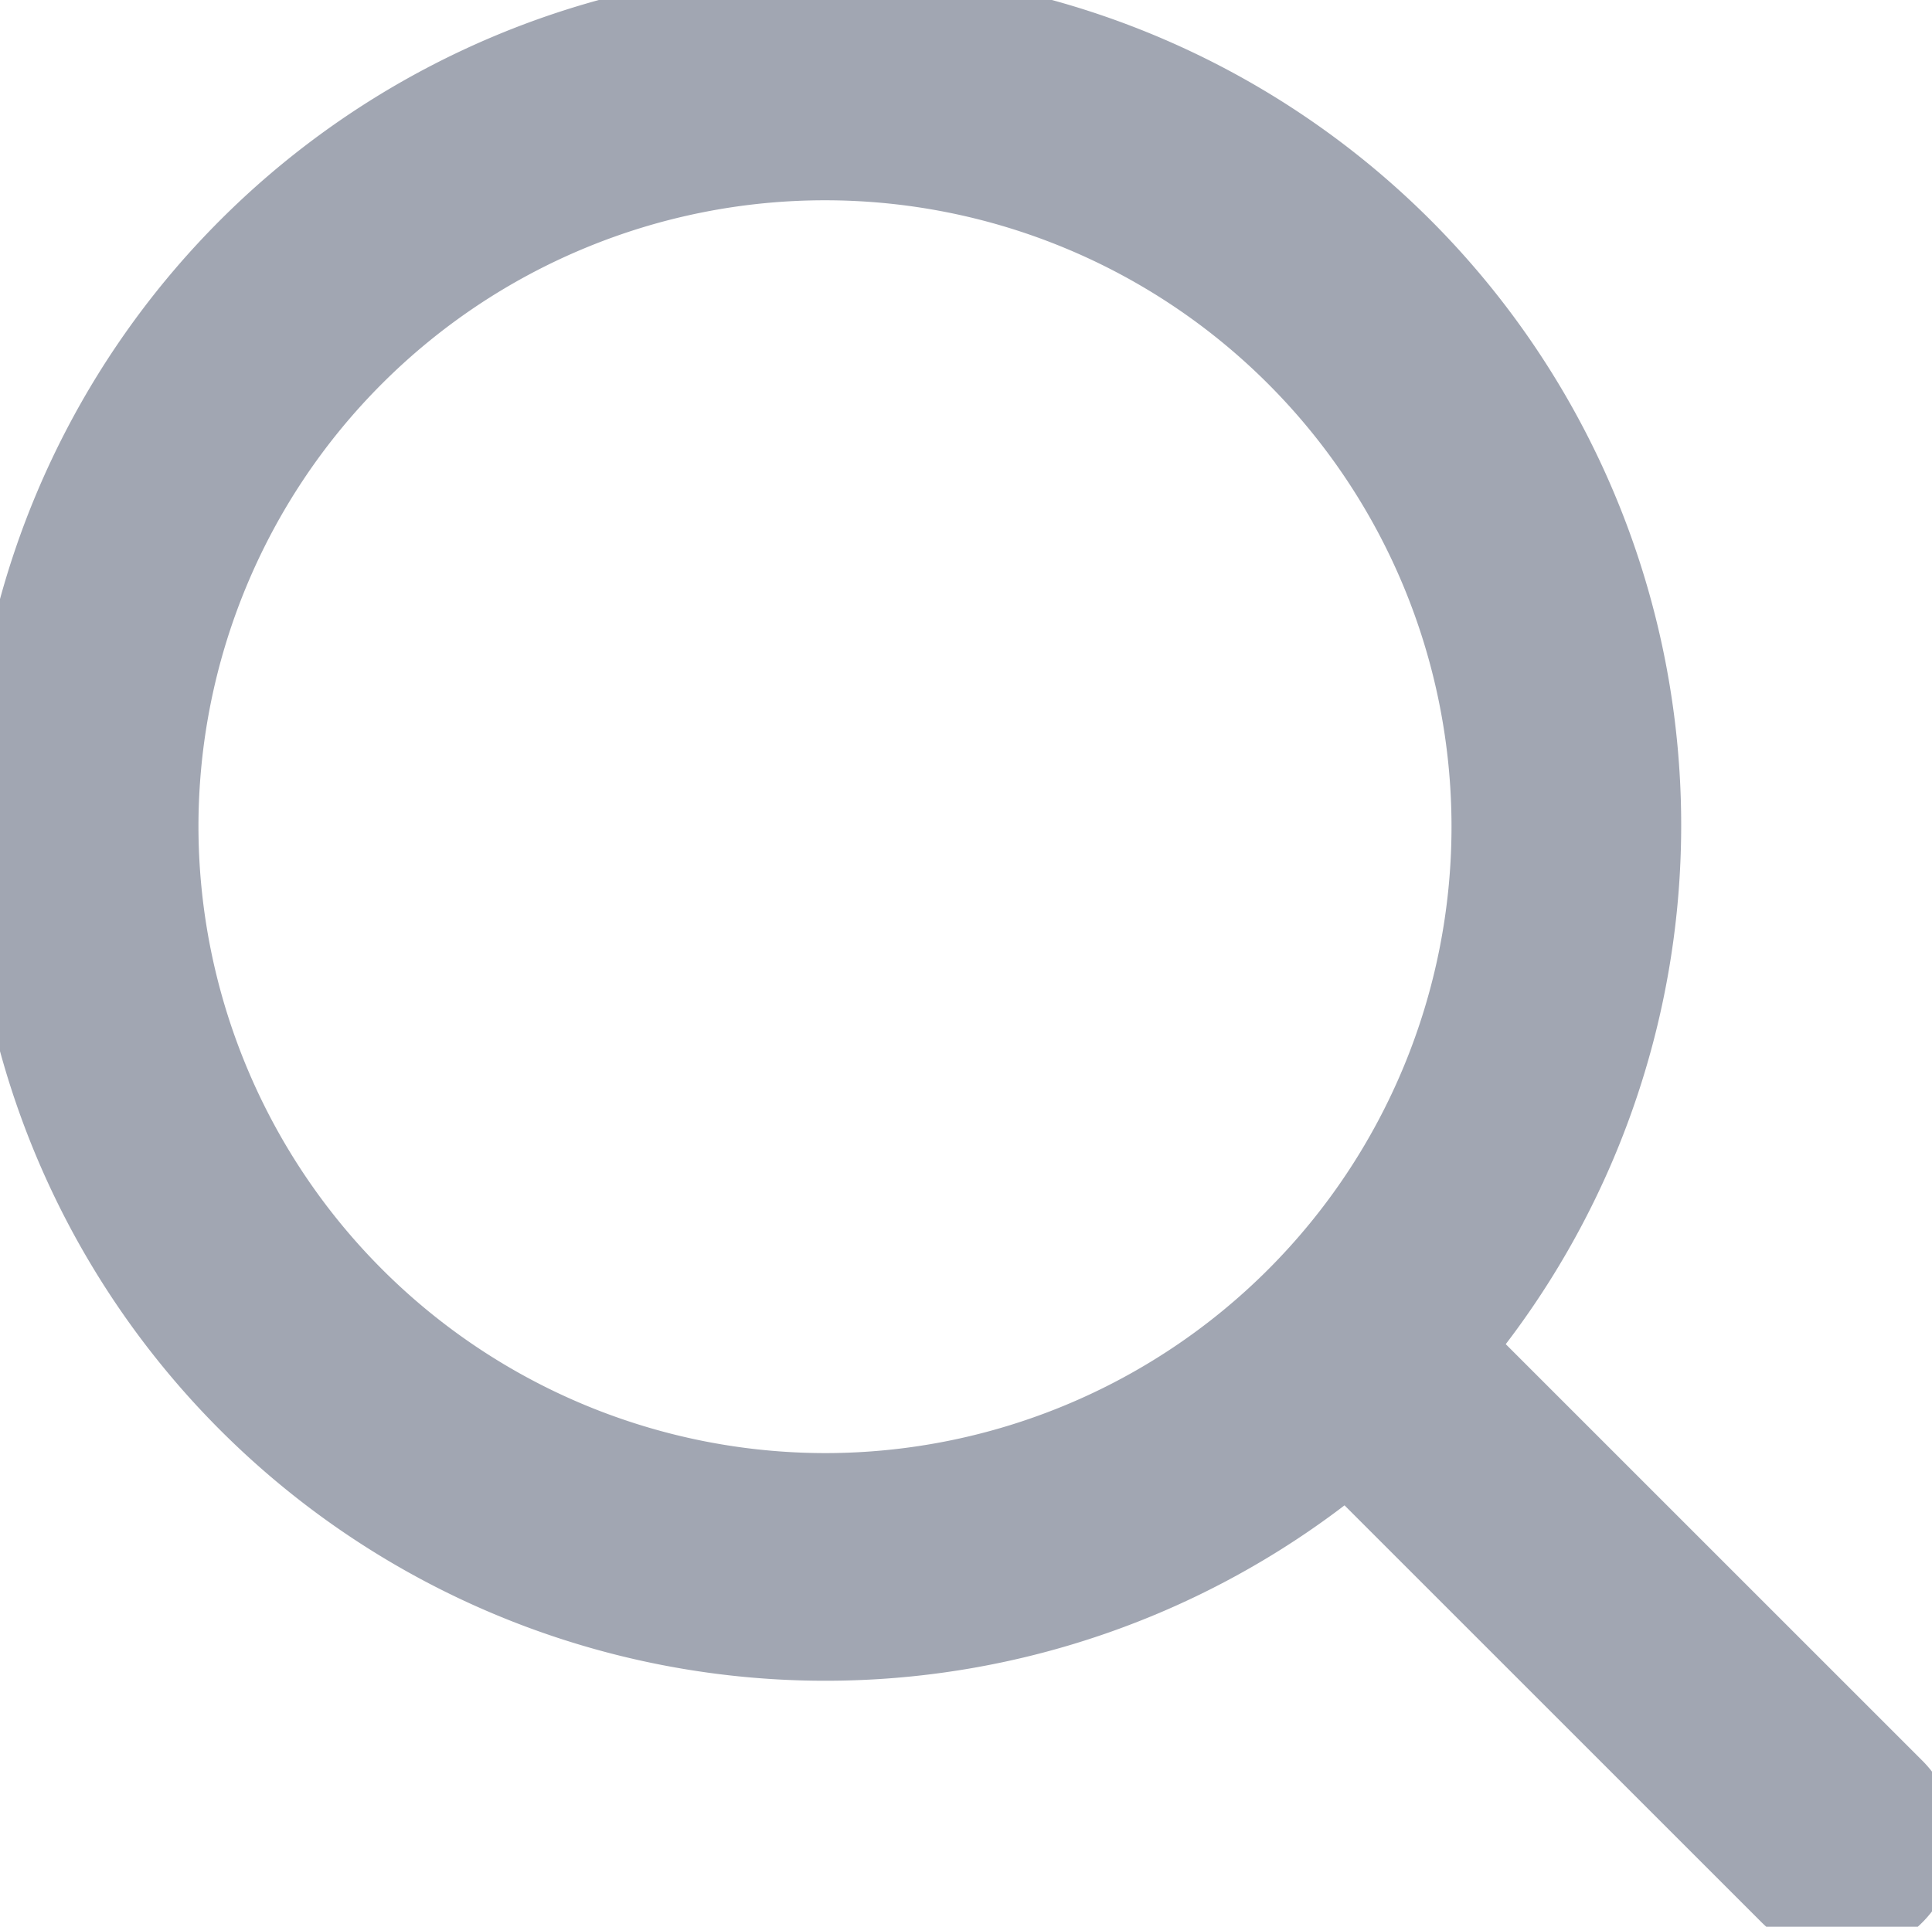<svg
                                xmlns="http://www.w3.org/2000/svg"
                                width="16.55"
                                height="16.508"
                                viewBox="0 0 16.55 16.508"
                            >
                                <path
                                    id="Path_23797"
                                    data-name="Path 23797"
                                    d="M15.916,15.191l-3.89-3.89a6.831,6.831,0,1,0-.674.674l3.89,3.89a.482.482,0,0,0,.337.142.468.468,0,0,0,.337-.142A.48.48,0,0,0,15.916,15.191ZM1,6.826A5.867,5.867,0,1,1,6.872,12.7,5.874,5.874,0,0,1,1,6.826Z"
                                    transform="translate(0.2 0.25)"
                                    fill="#a1a6b2"
                                    stroke="#a1a6b2"
                                    strokeWidth="0.5"
                                />
                            </svg>